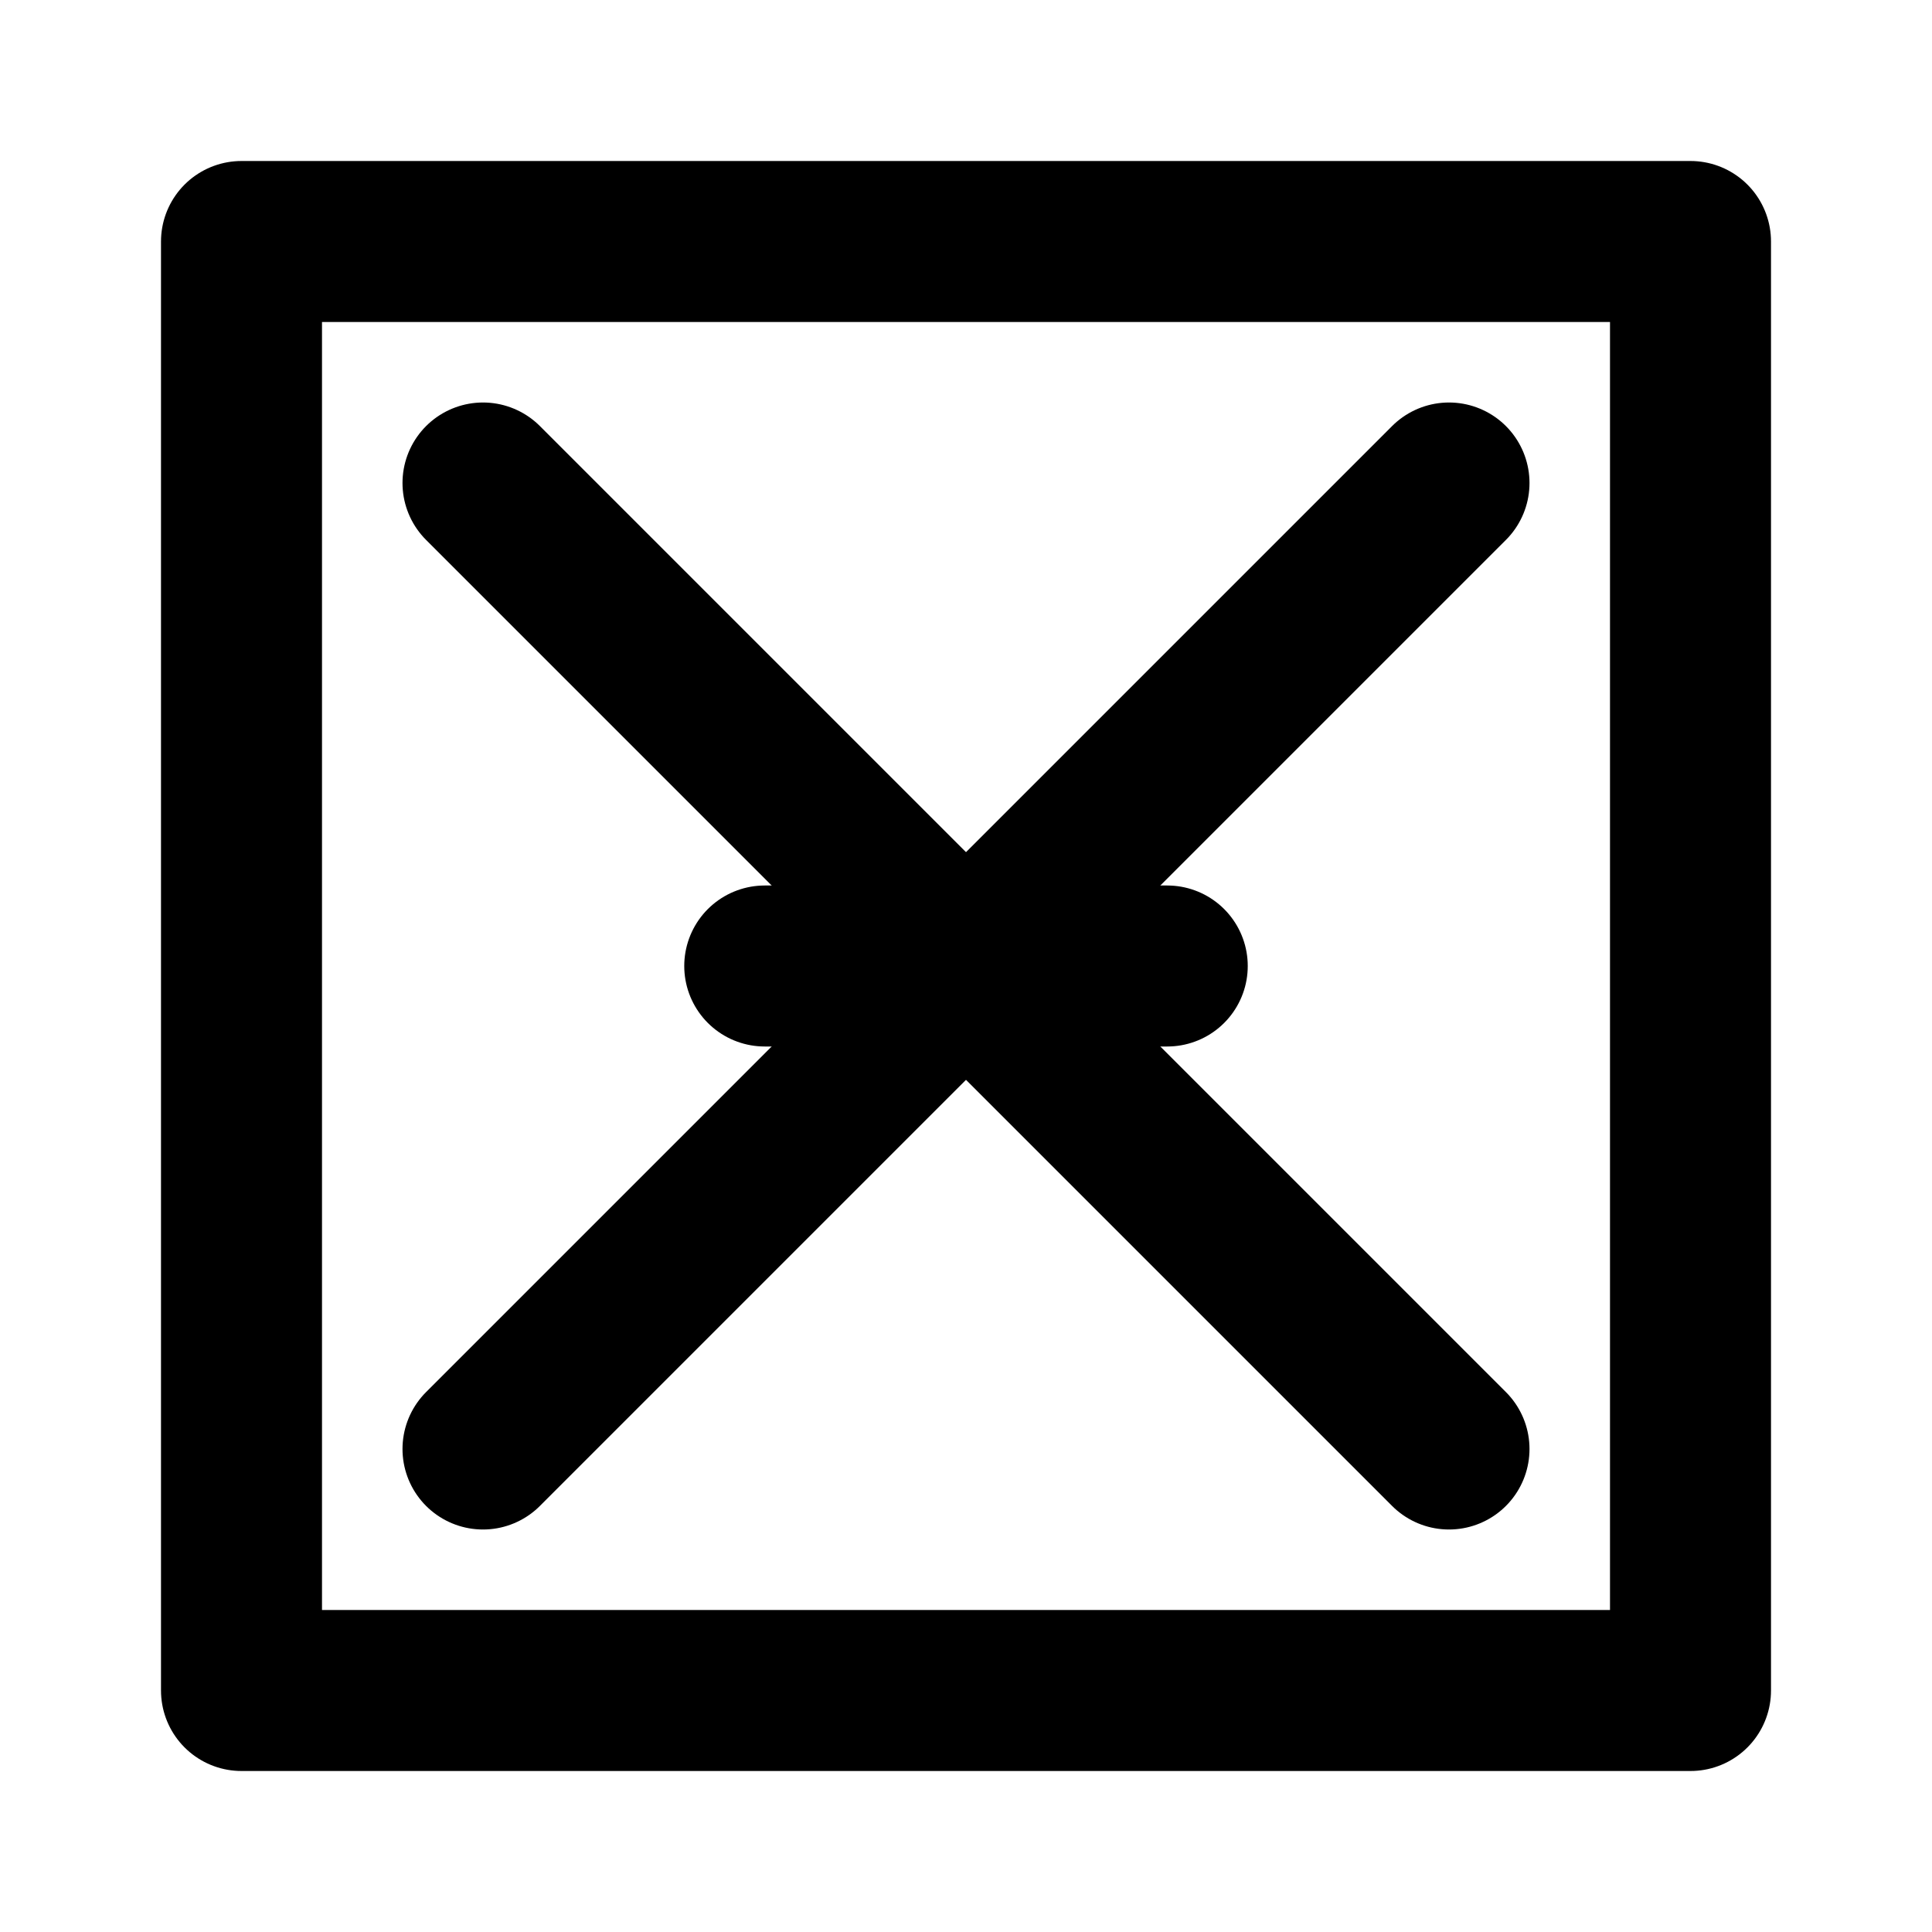 <svg xmlns="http://www.w3.org/2000/svg" viewBox="0 0 24 24" class="icon icon-urban-graffiti">
  <path fill="none" stroke="#000" stroke-linecap="round" stroke-linejoin="round" stroke-width="2" d="M3 3h18v18H3z"></path>
  <path fill="none" stroke="#000" stroke-linecap="round" stroke-linejoin="round" stroke-width="2" d="M6 6l12 12"></path>
  <path fill="none" stroke="#000" stroke-linecap="round" stroke-linejoin="round" stroke-width="2" d="M6 18l12-12"></path>
  <path fill="none" stroke="#000" stroke-linecap="round" stroke-linejoin="round" stroke-width="2" d="M9.5 12h5"></path>
</svg>